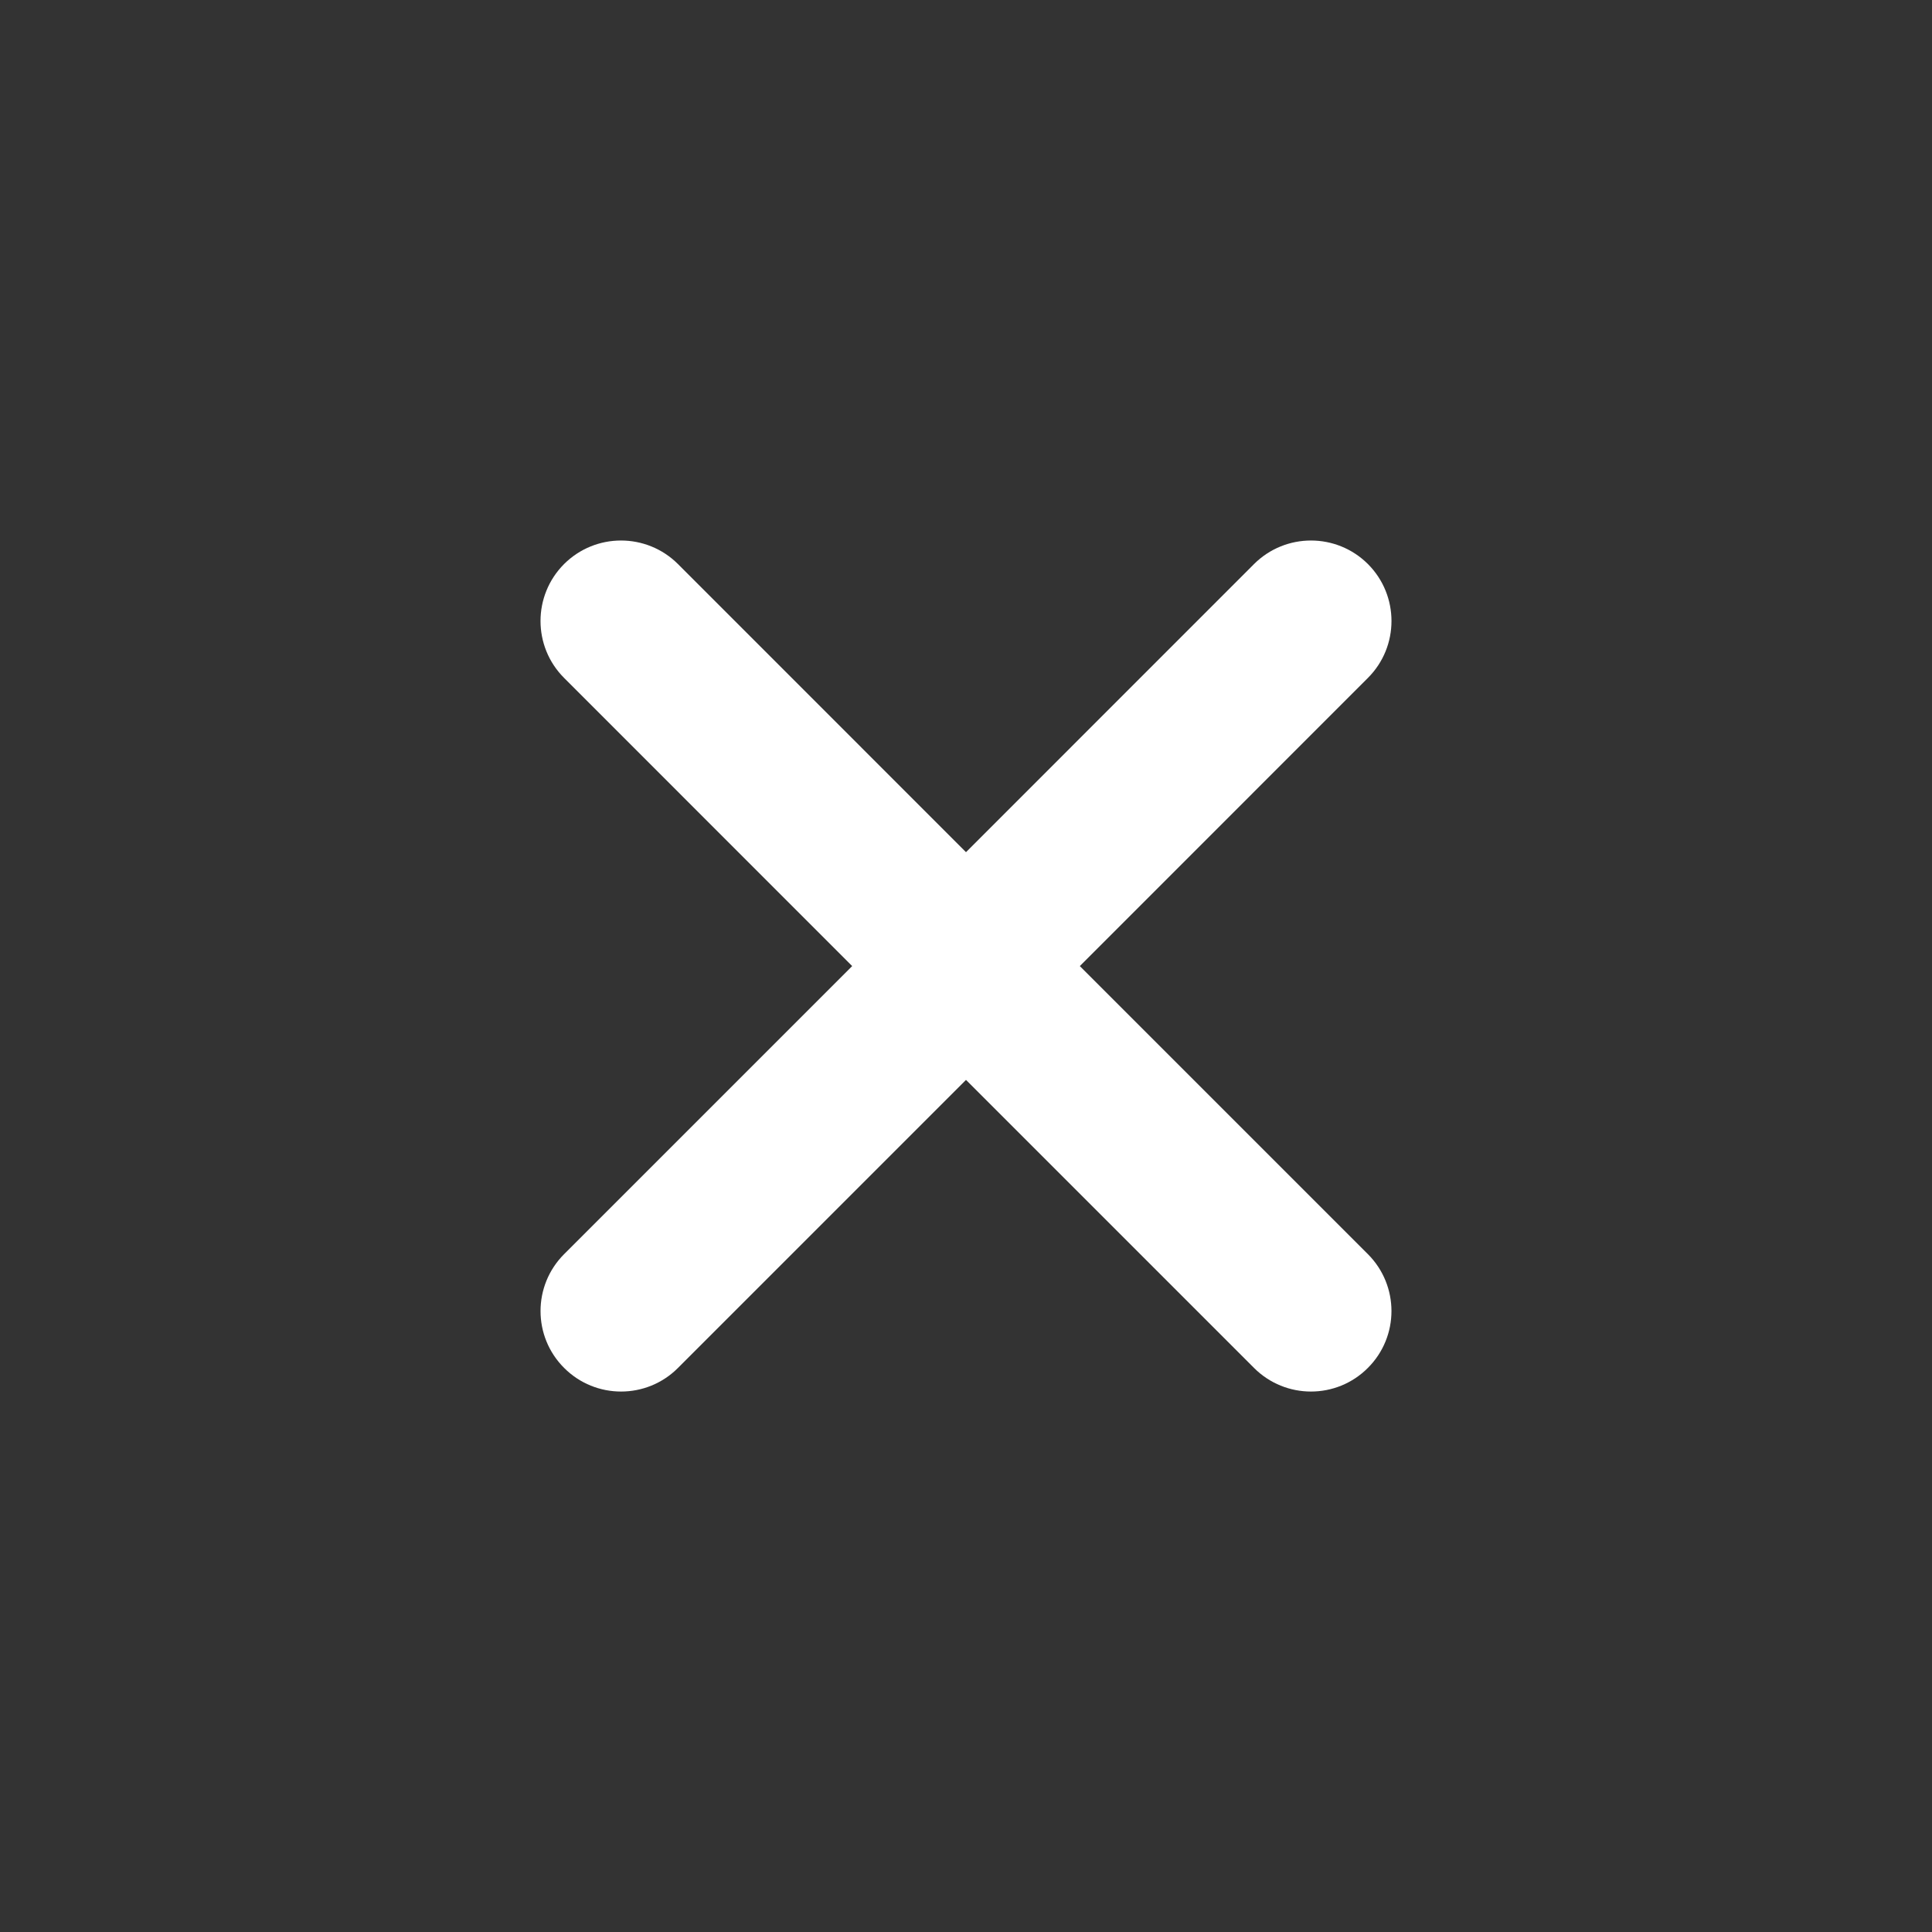<svg width="24" height="24" viewBox="0 0 24 24" fill="none" xmlns="http://www.w3.org/2000/svg">
<rect x="0" y="0" width="24" height="24" fill="#333333" stroke="none"/>
<path fill-rule="evenodd" clip-rule="evenodd" d="M7.007 7.007C7.398 6.617 8.031 6.617 8.422 7.007L12 10.586L15.578 7.007C15.969 6.617 16.602 6.617 16.993 7.007C17.383 7.398 17.383 8.031 16.993 8.421L13.414 12.001L16.992 15.579C17.383 15.97 17.383 16.603 16.992 16.993C16.602 17.384 15.969 17.384 15.578 16.993L12 13.415L8.422 16.993C8.032 17.384 7.398 17.384 7.008 16.993C6.617 16.603 6.617 15.97 7.008 15.579L10.586 12.001L7.007 8.421C6.617 8.031 6.617 7.398 7.007 7.007Z" fill="#FFFFFF"/>
</svg>
